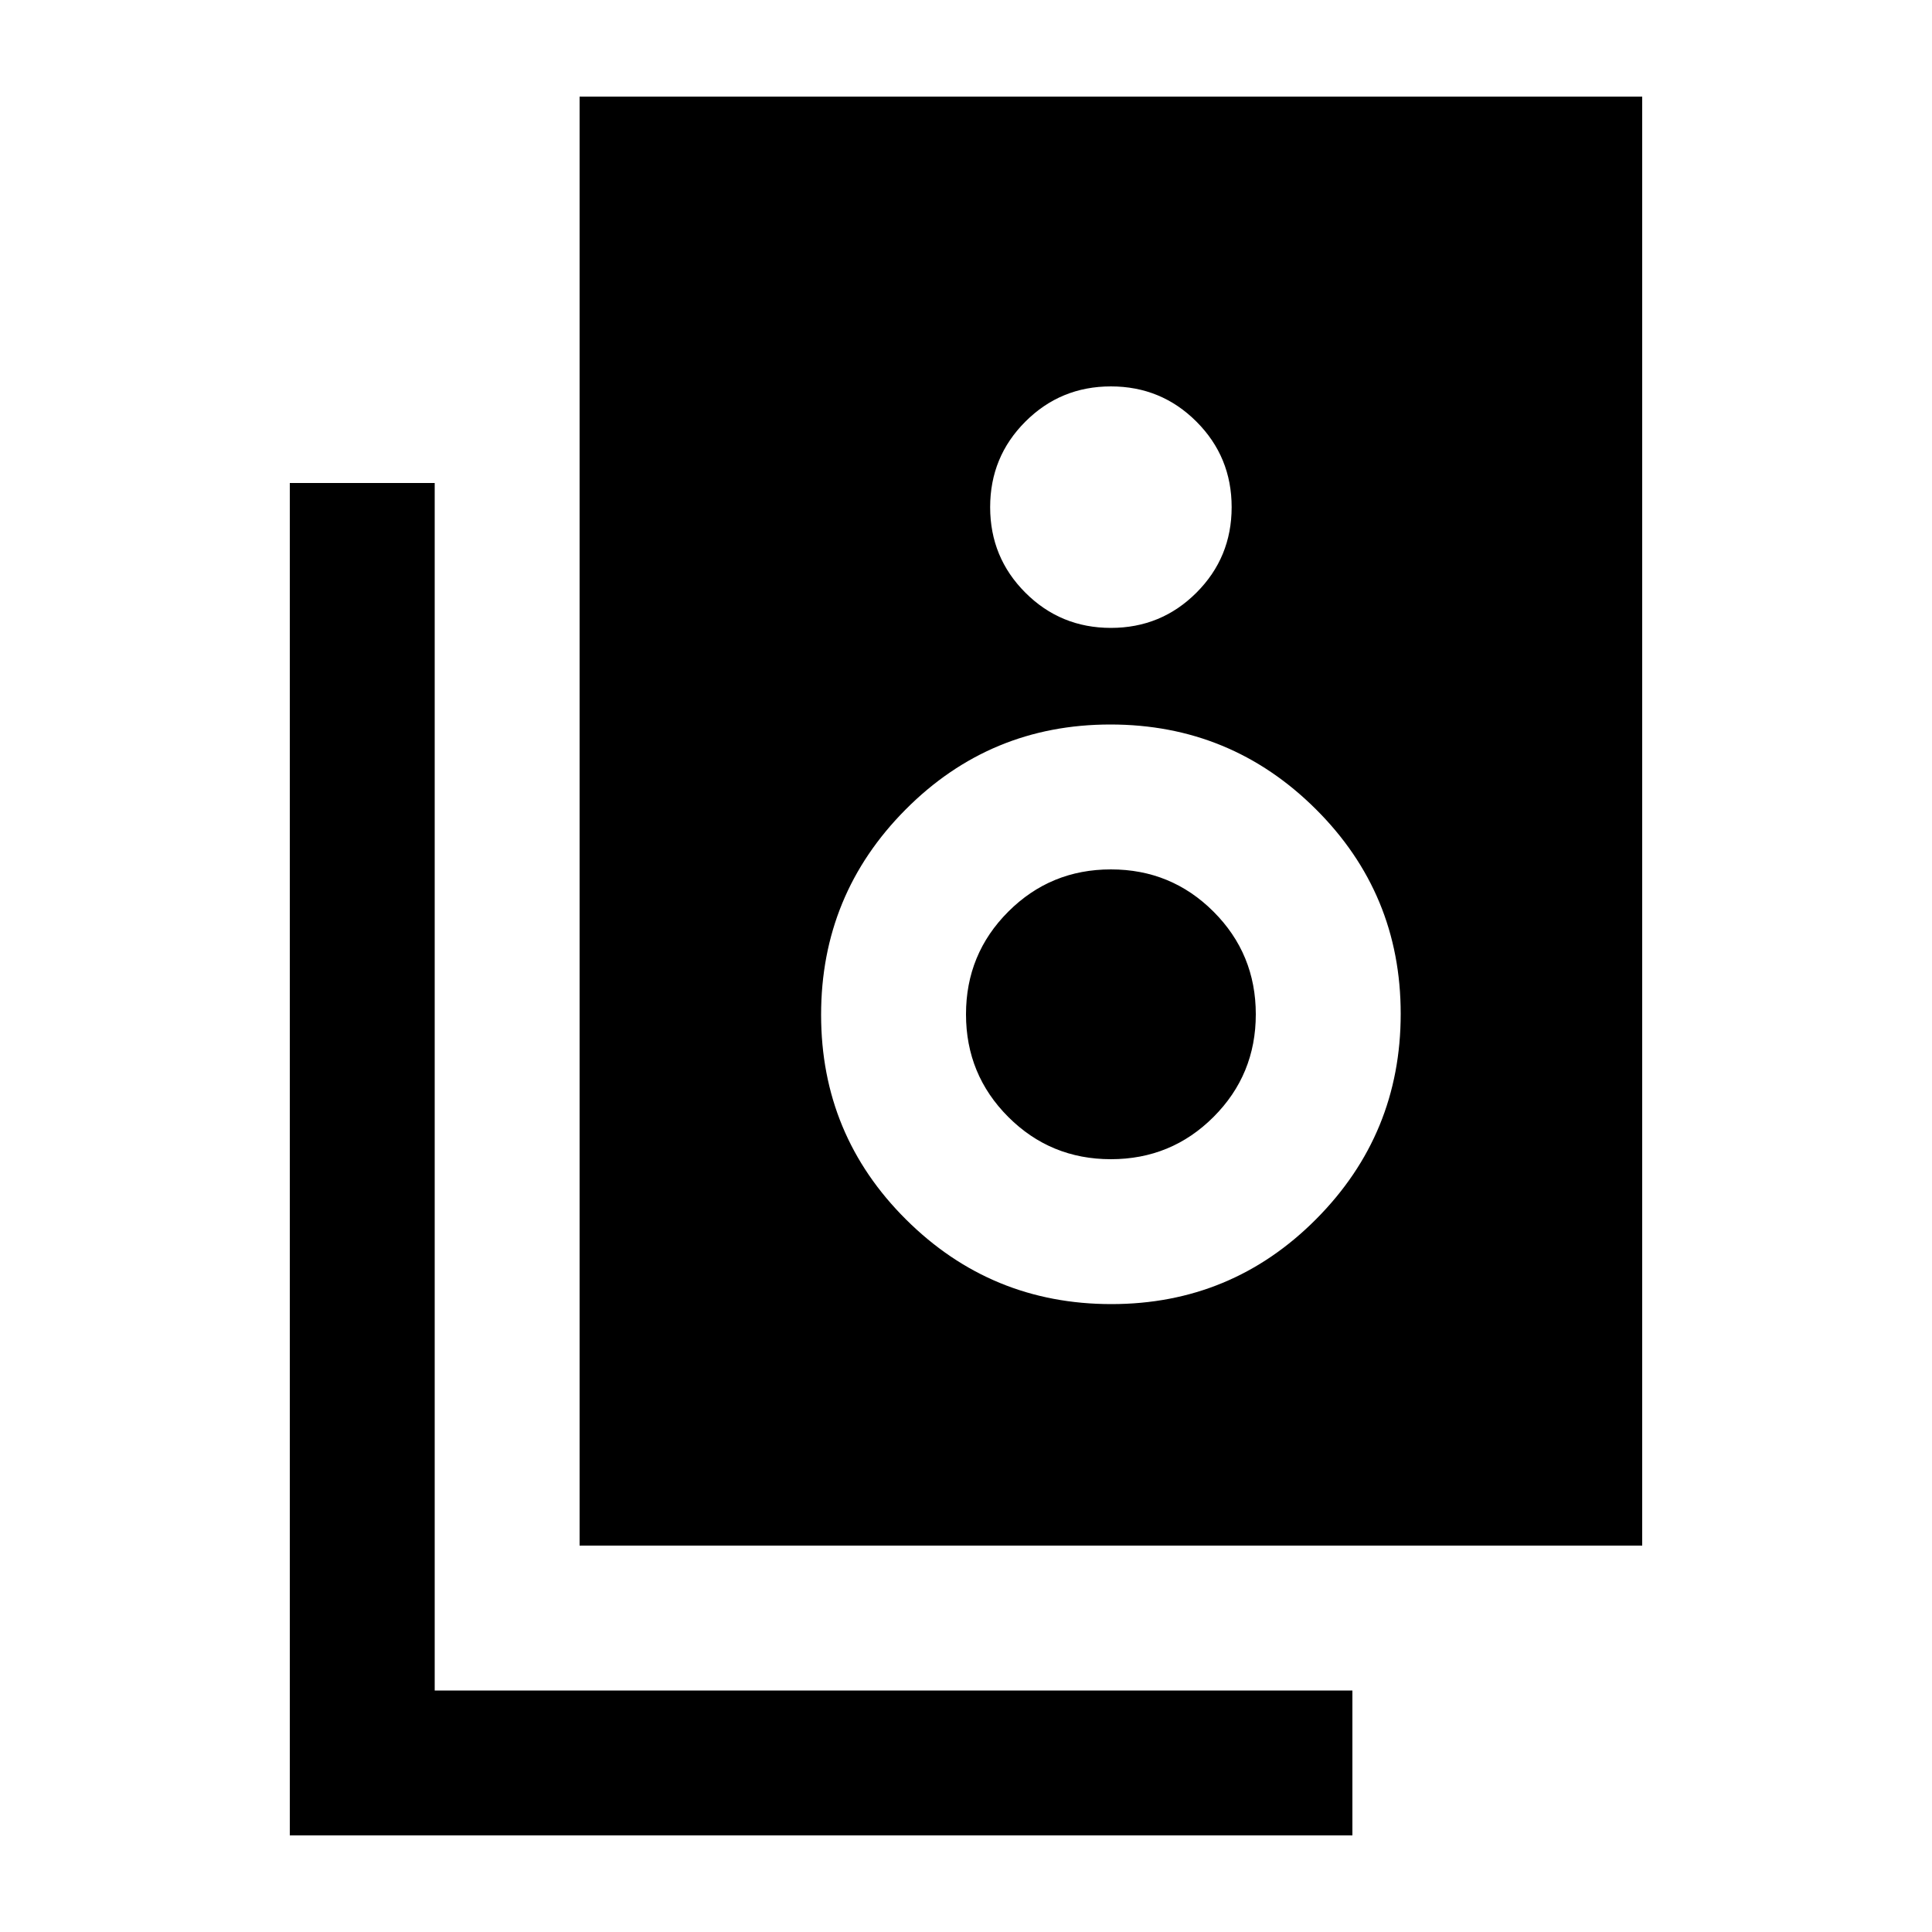 <svg xmlns="http://www.w3.org/2000/svg" height="20" viewBox="0 -960 960 960" width="20"><path d="M288-192v-720h528v720H288Zm264-456q25 0 42.5-17.5T612-708q0-25-17.5-42.5T552-768q-25 0-42.5 17.5T492-708q0 25 17.5 42.5T552-648Zm.24 336Q612-312 654-354.24q42-42.24 42-102T653.76-558q-42.24-42-102-42T450-557.76q-42 42.24-42 102T450.24-354q42.24 42 102 42Zm-.24-72q-30 0-51-21t-21-51q0-30 21-51t51-21q30 0 51 21t21 51q0 30-21 51t-51 21ZM672-48H144v-672h72v600h456v72Z"/></svg>